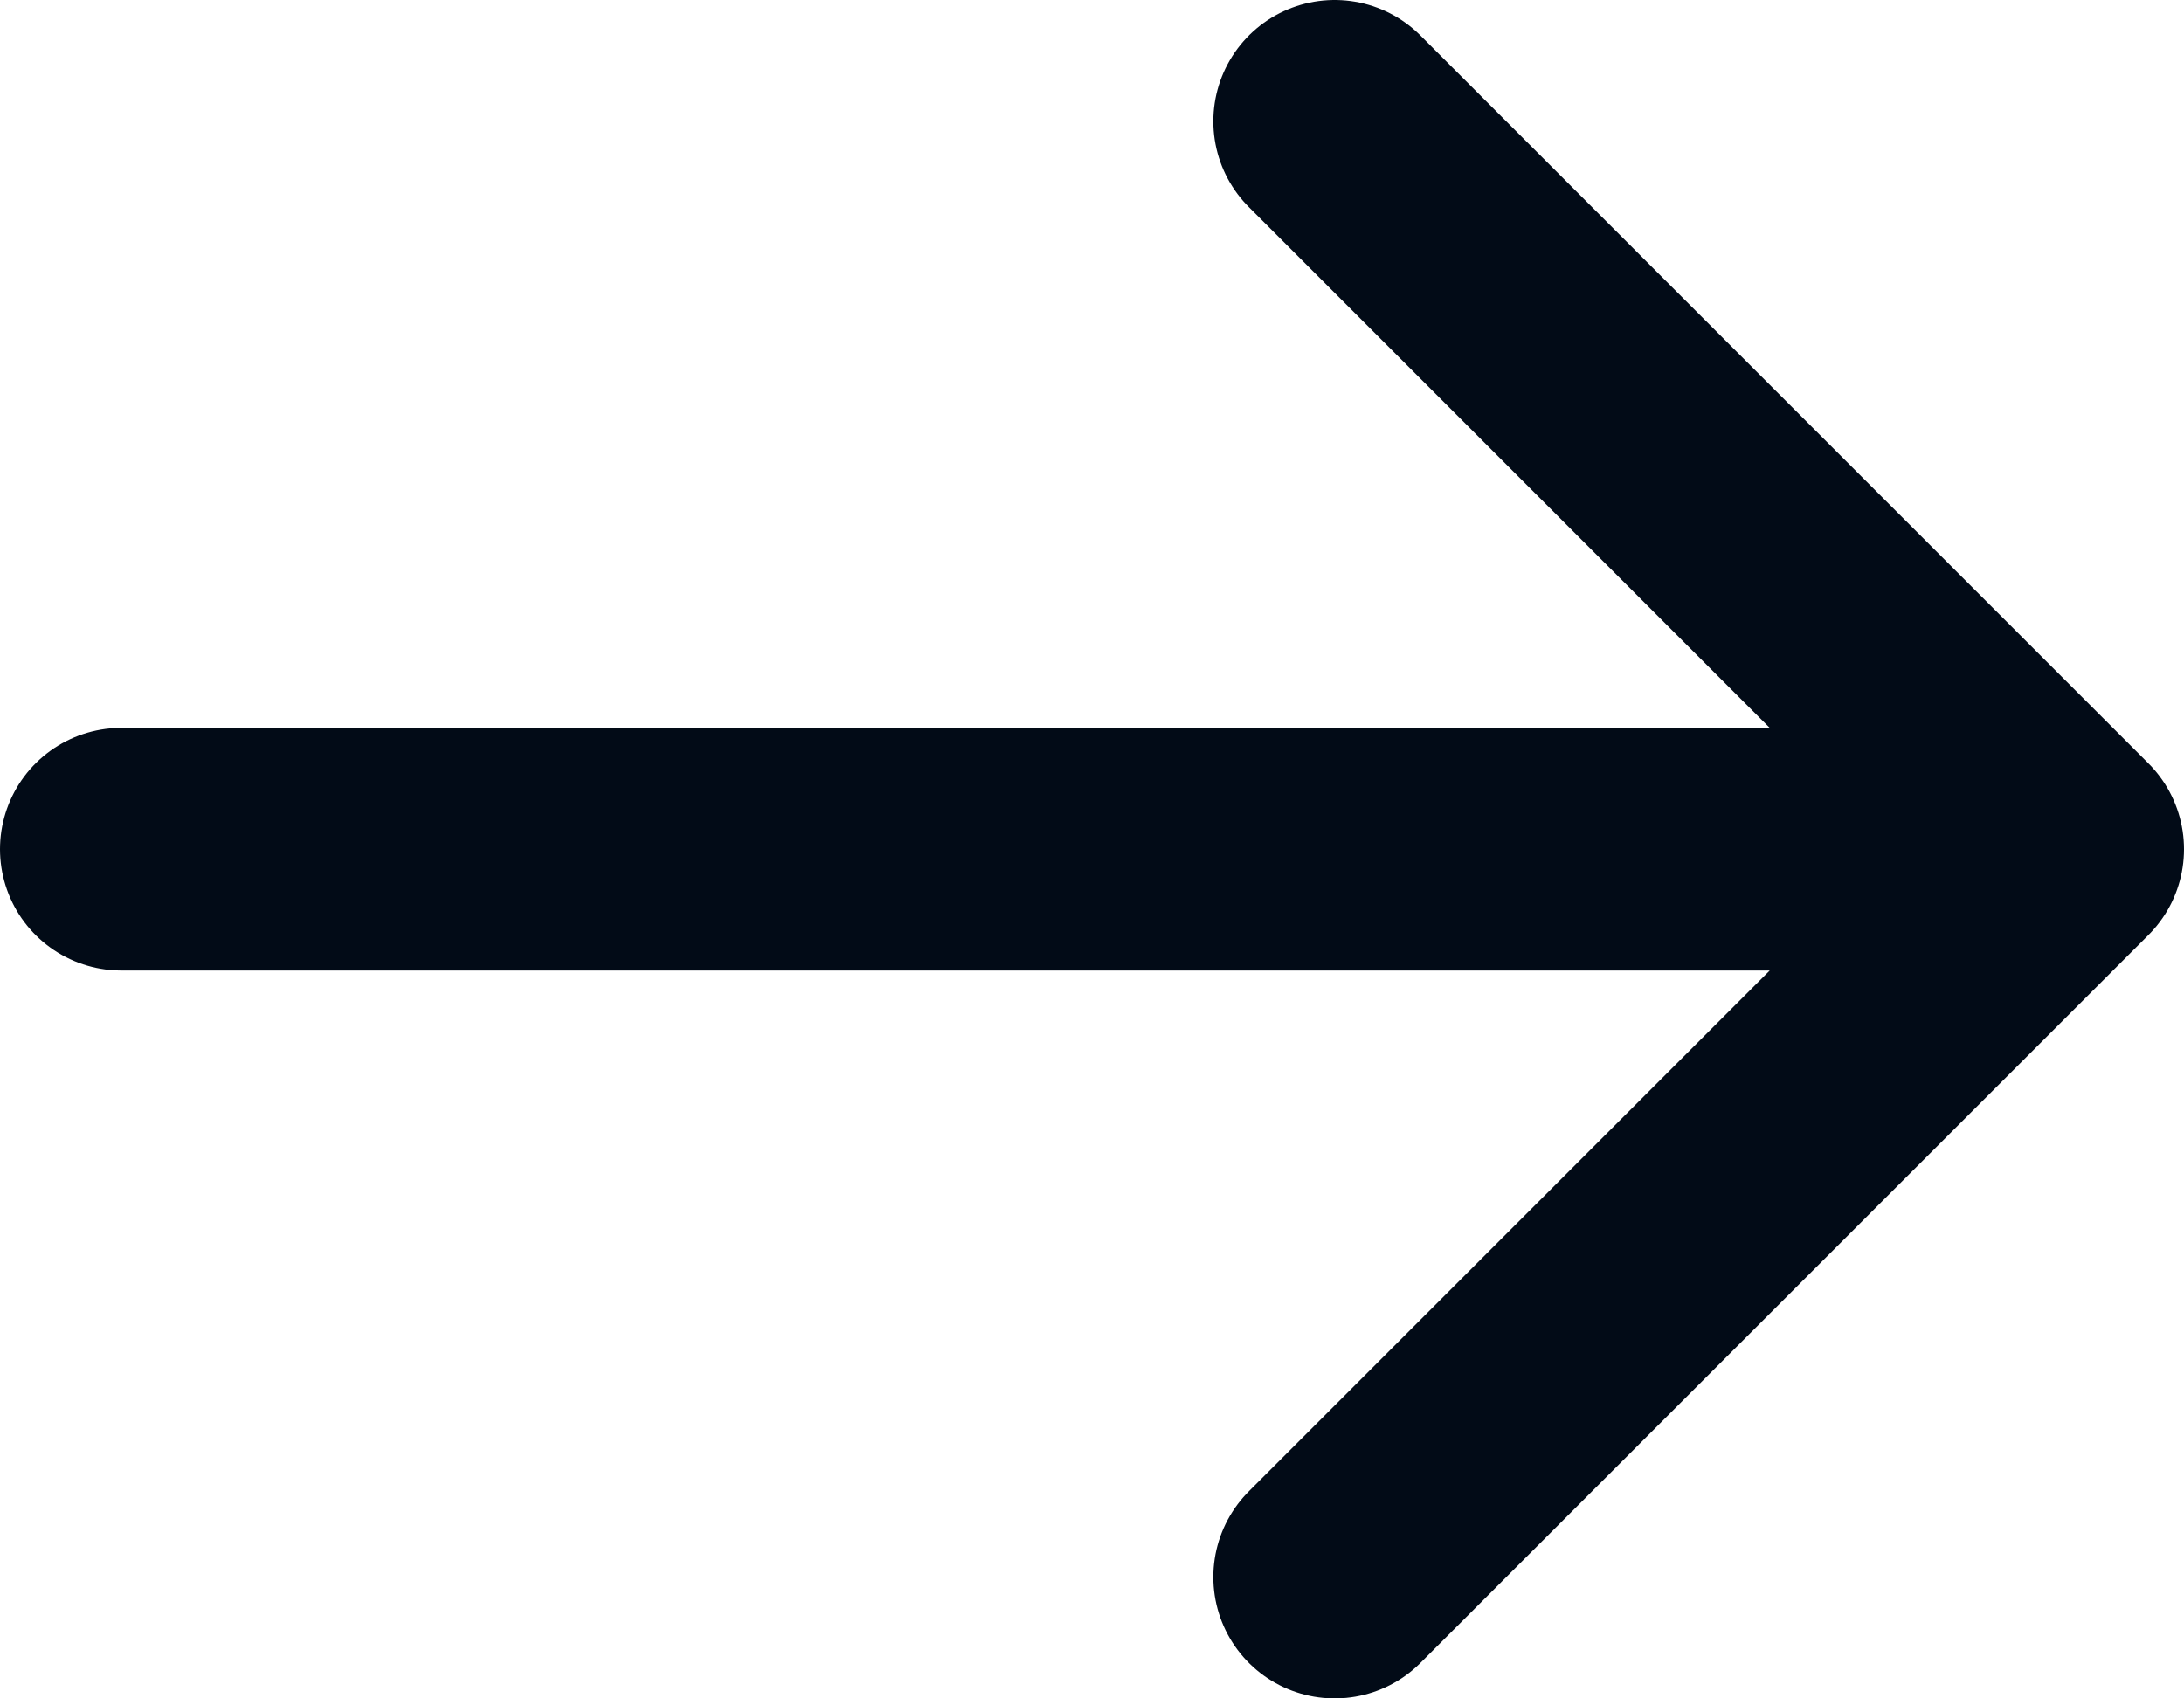 <svg width="18" height="14" viewBox="0 0 18 14" fill="none" xmlns="http://www.w3.org/2000/svg">
<path id="Icon" d="M1 7H17M17 7L11 13M17 7L11 1" stroke="#020B17" stroke-width="2" stroke-linecap="round" stroke-linejoin="round"/>
</svg>
